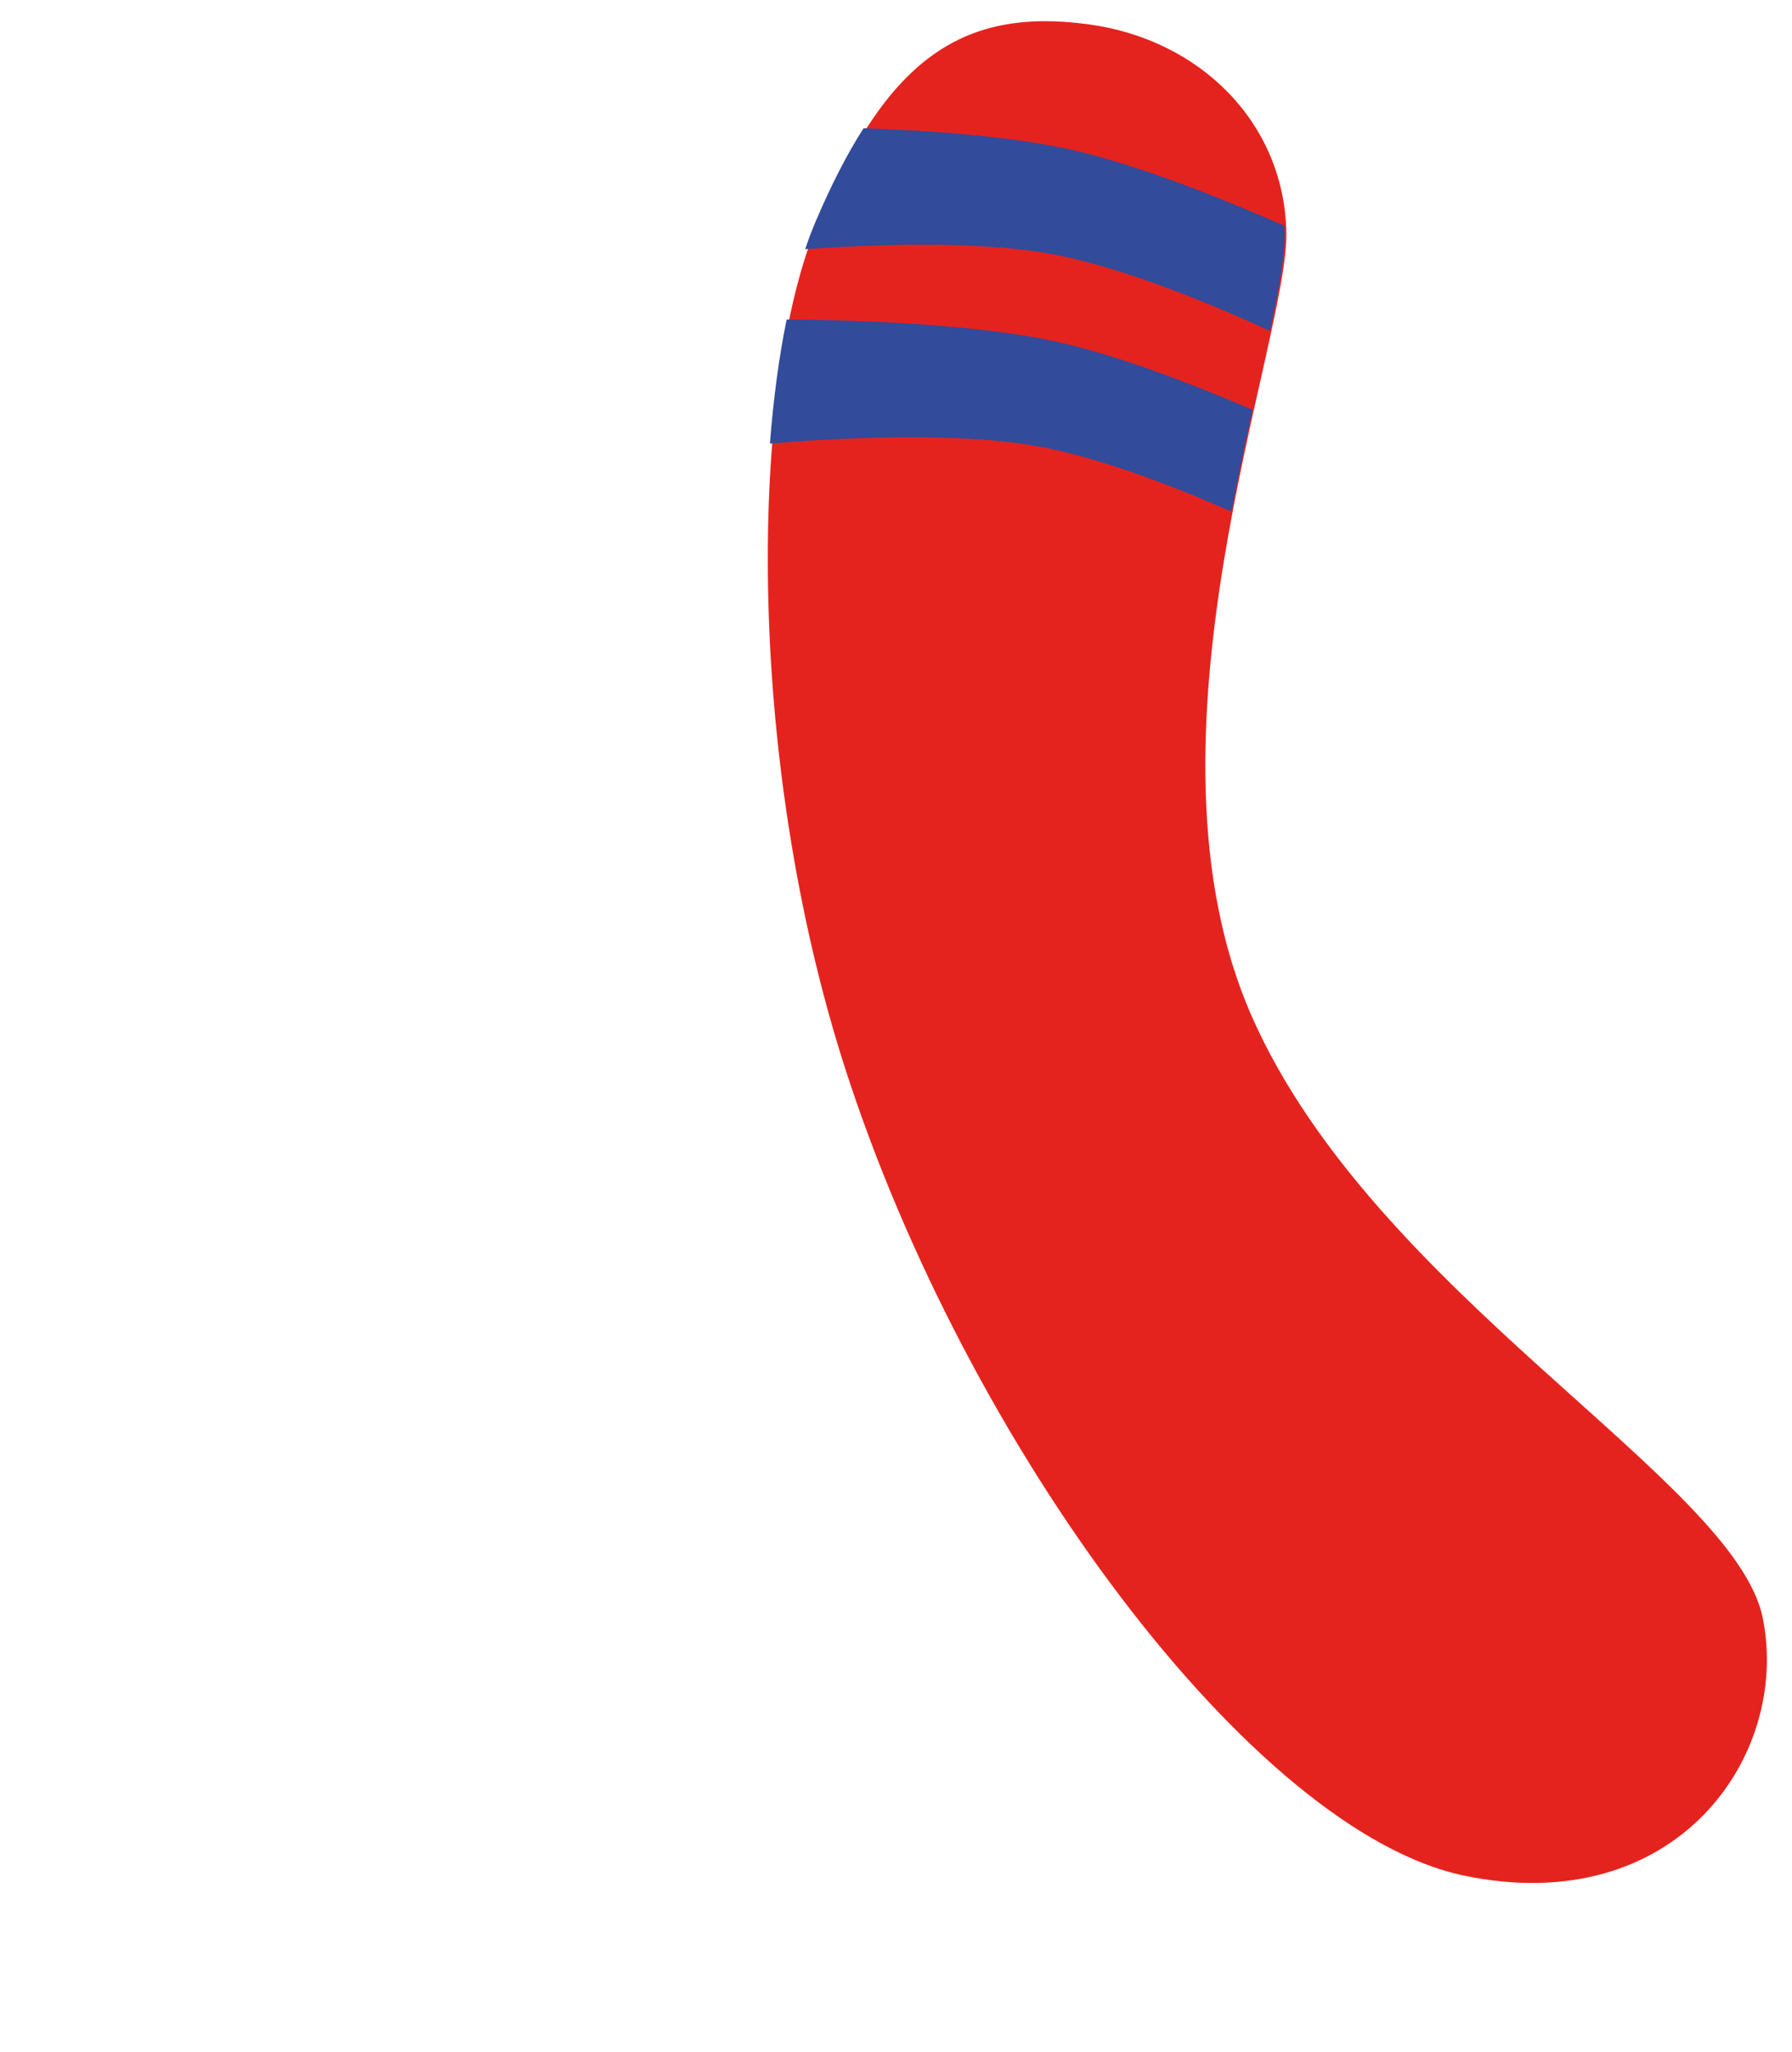 <svg width="69" height="79" viewBox="0 0 69 79" fill="none" xmlns="http://www.w3.org/2000/svg">
<path d="M56.389 72.205C64.54 73.894 68.941 67.6 67.876 62.292C66.811 56.985 52.916 49.83 48.196 39.118C43.475 28.406 49.621 13.131 49.531 8.938C49.441 4.744 46.239 1.518 41.899 0.934C36.965 0.27 34.148 2.359 31.504 8.551C28.86 14.743 28.66 29.028 32.521 41.063C37.209 55.675 48.237 70.516 56.389 72.205Z" fill="#E5231E"/>
<path d="M31.002 9.593C33.241 9.432 37.431 9.239 40.368 9.757C43.131 10.244 46.599 11.681 48.9 12.737C49.248 11.111 49.482 9.809 49.462 8.96C49.46 8.87 49.456 8.779 49.451 8.69C47.144 7.674 43.76 6.306 41.077 5.725C38.728 5.216 35.548 5.015 33.252 4.937C32.61 5.935 32.001 7.13 31.401 8.537C31.261 8.867 31.128 9.219 31.002 9.593Z" fill="#324B9A"/>
<path d="M29.646 17.076C31.445 16.922 36.51 16.571 39.902 17.169C42.283 17.59 45.188 18.715 47.418 19.694C47.678 18.31 47.96 16.993 48.229 15.774C45.979 14.809 43.014 13.658 40.611 13.138C37.141 12.386 31.856 12.306 30.289 12.3C29.996 13.732 29.78 15.34 29.646 17.076Z" fill="#324B9A"/>
</svg>
